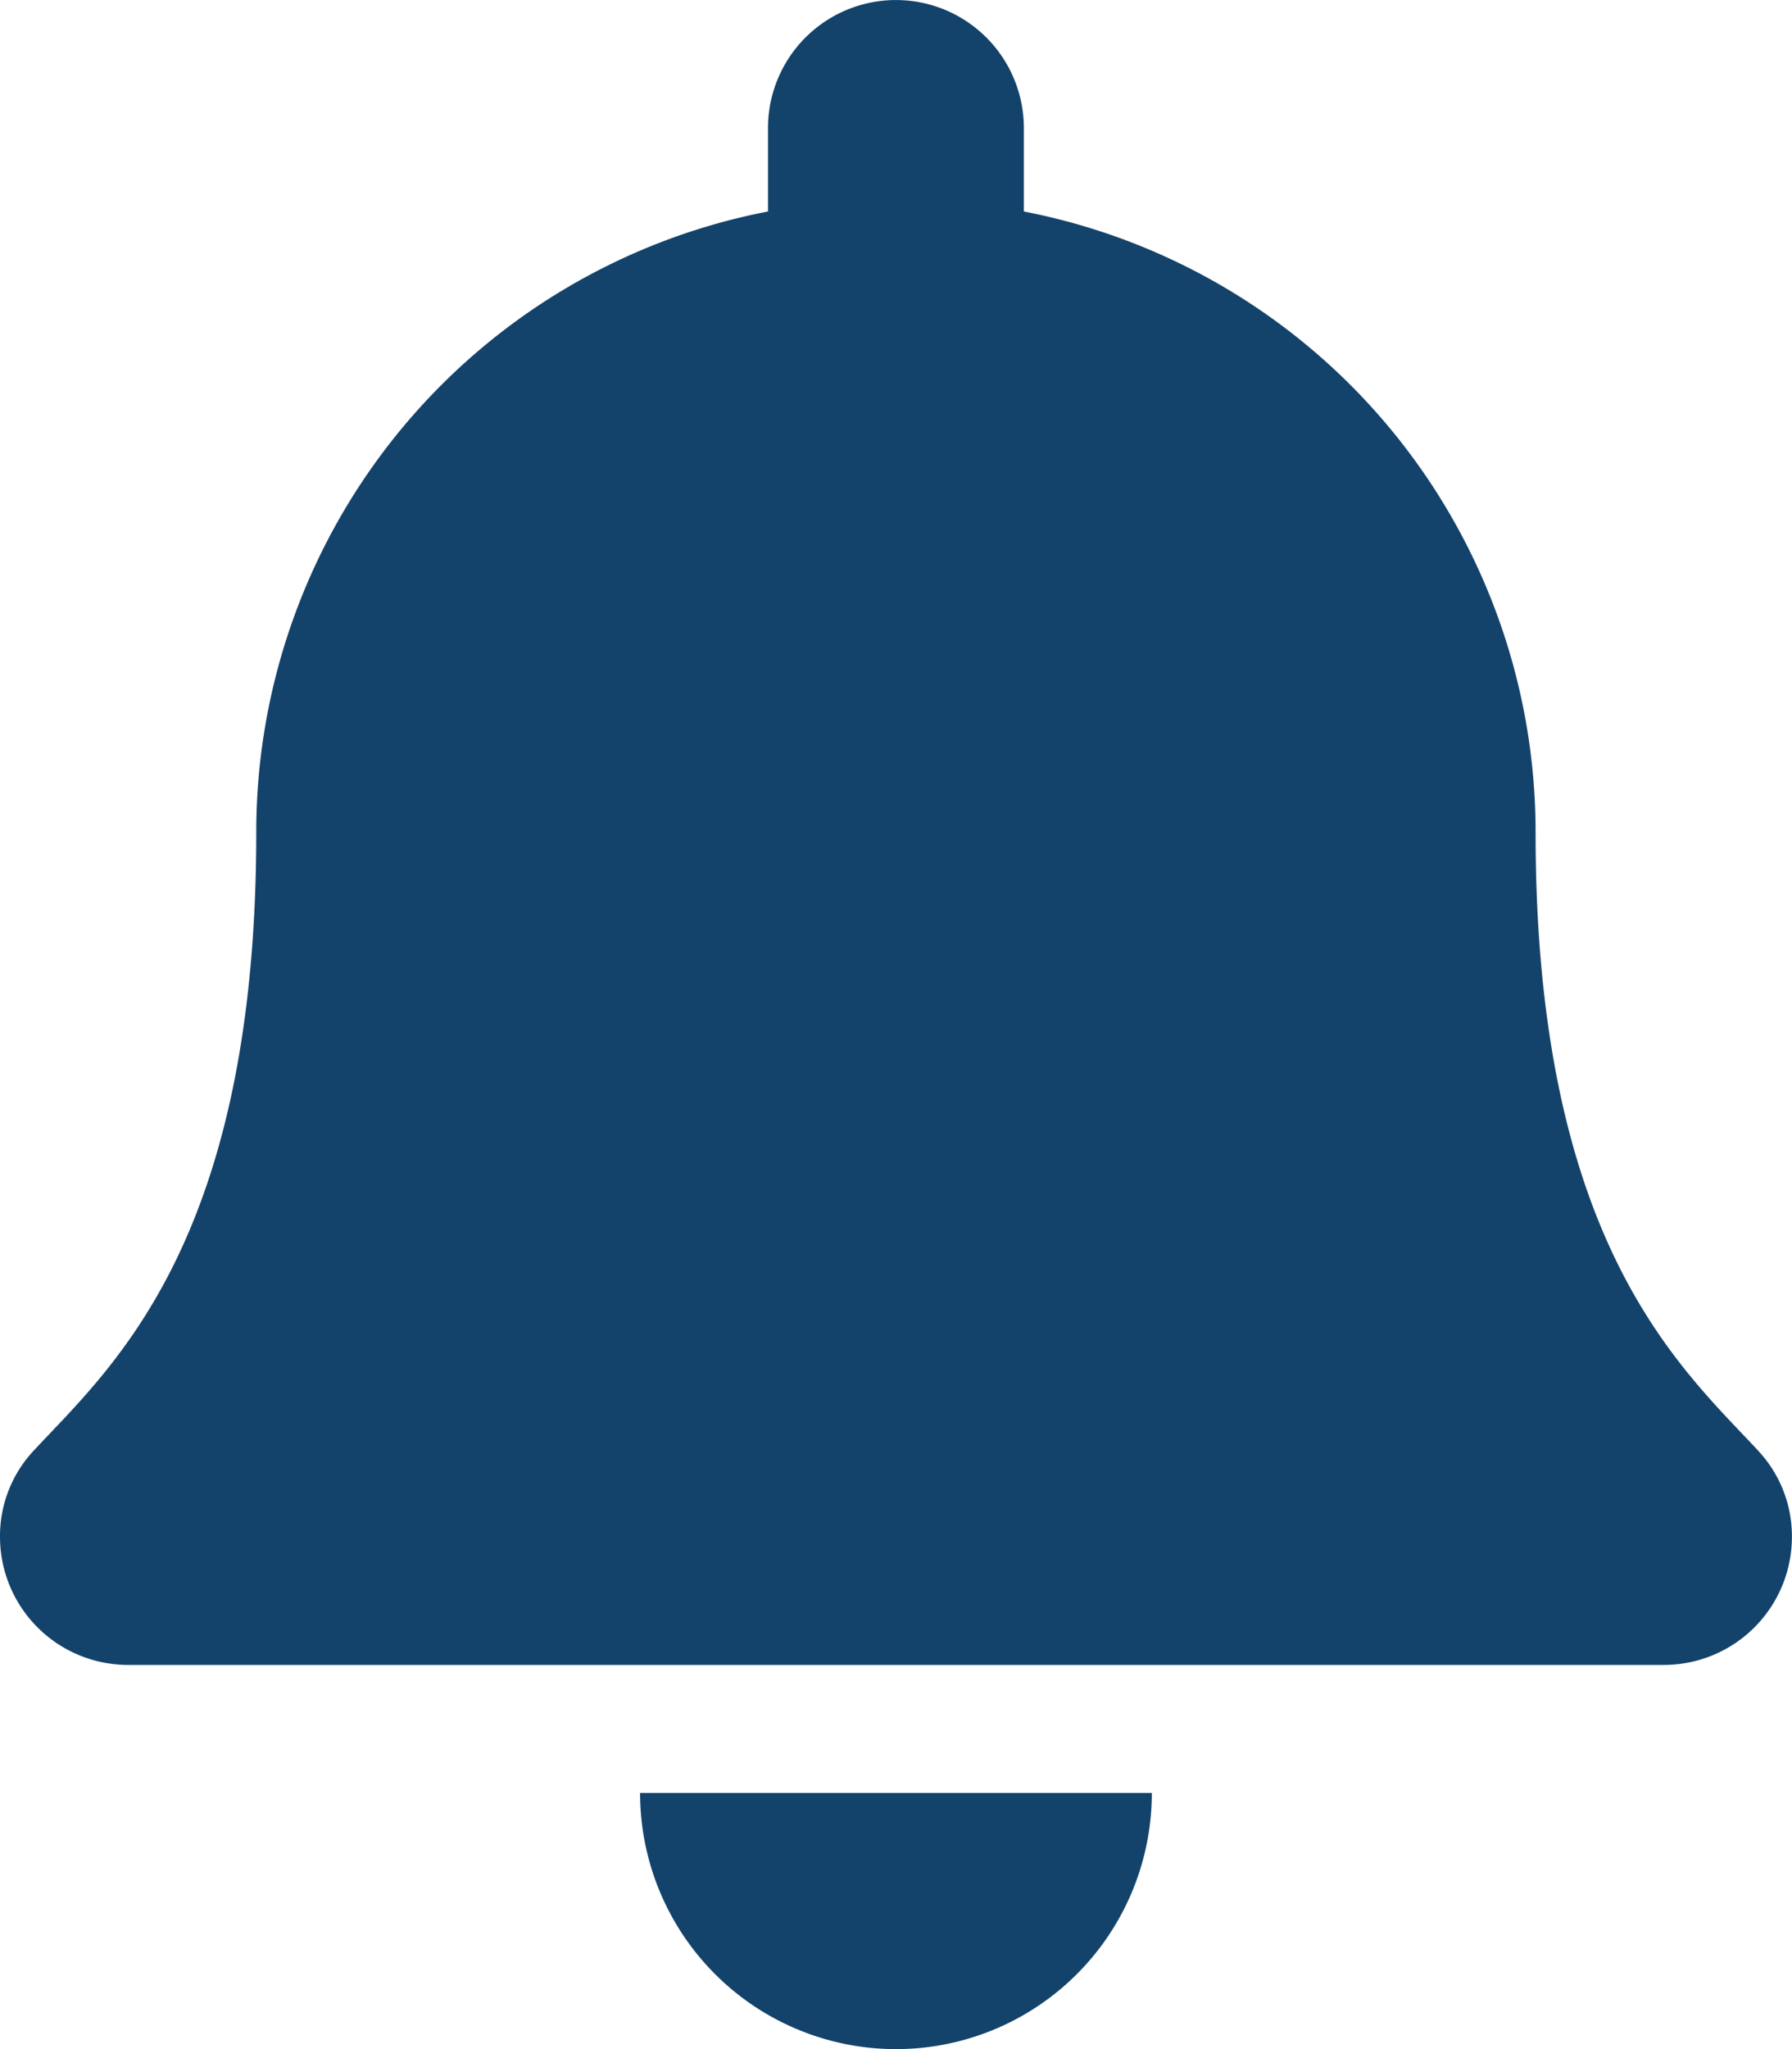<svg xmlns="http://www.w3.org/2000/svg" width="22.475" height="25.686" viewBox="0 0 22.475 25.686"><defs><style>.a{fill:#13436b;}</style></defs><path class="a" d="M11.237,25.686a3.21,3.21,0,0,0,3.209-3.211H8.028A3.21,3.21,0,0,0,11.237,25.686Zm10.805-7.511c-.969-1.041-2.783-2.608-2.783-7.74a7.922,7.922,0,0,0-6.418-7.784V1.605a1.6,1.6,0,1,0-3.209,0V2.651a7.922,7.922,0,0,0-6.418,7.784c0,5.132-1.814,6.7-2.783,7.74A1.567,1.567,0,0,0,0,19.264,1.607,1.607,0,0,0,1.61,20.87H20.864a1.606,1.606,0,0,0,1.61-1.605,1.567,1.567,0,0,0-.432-1.089Z"/></svg>